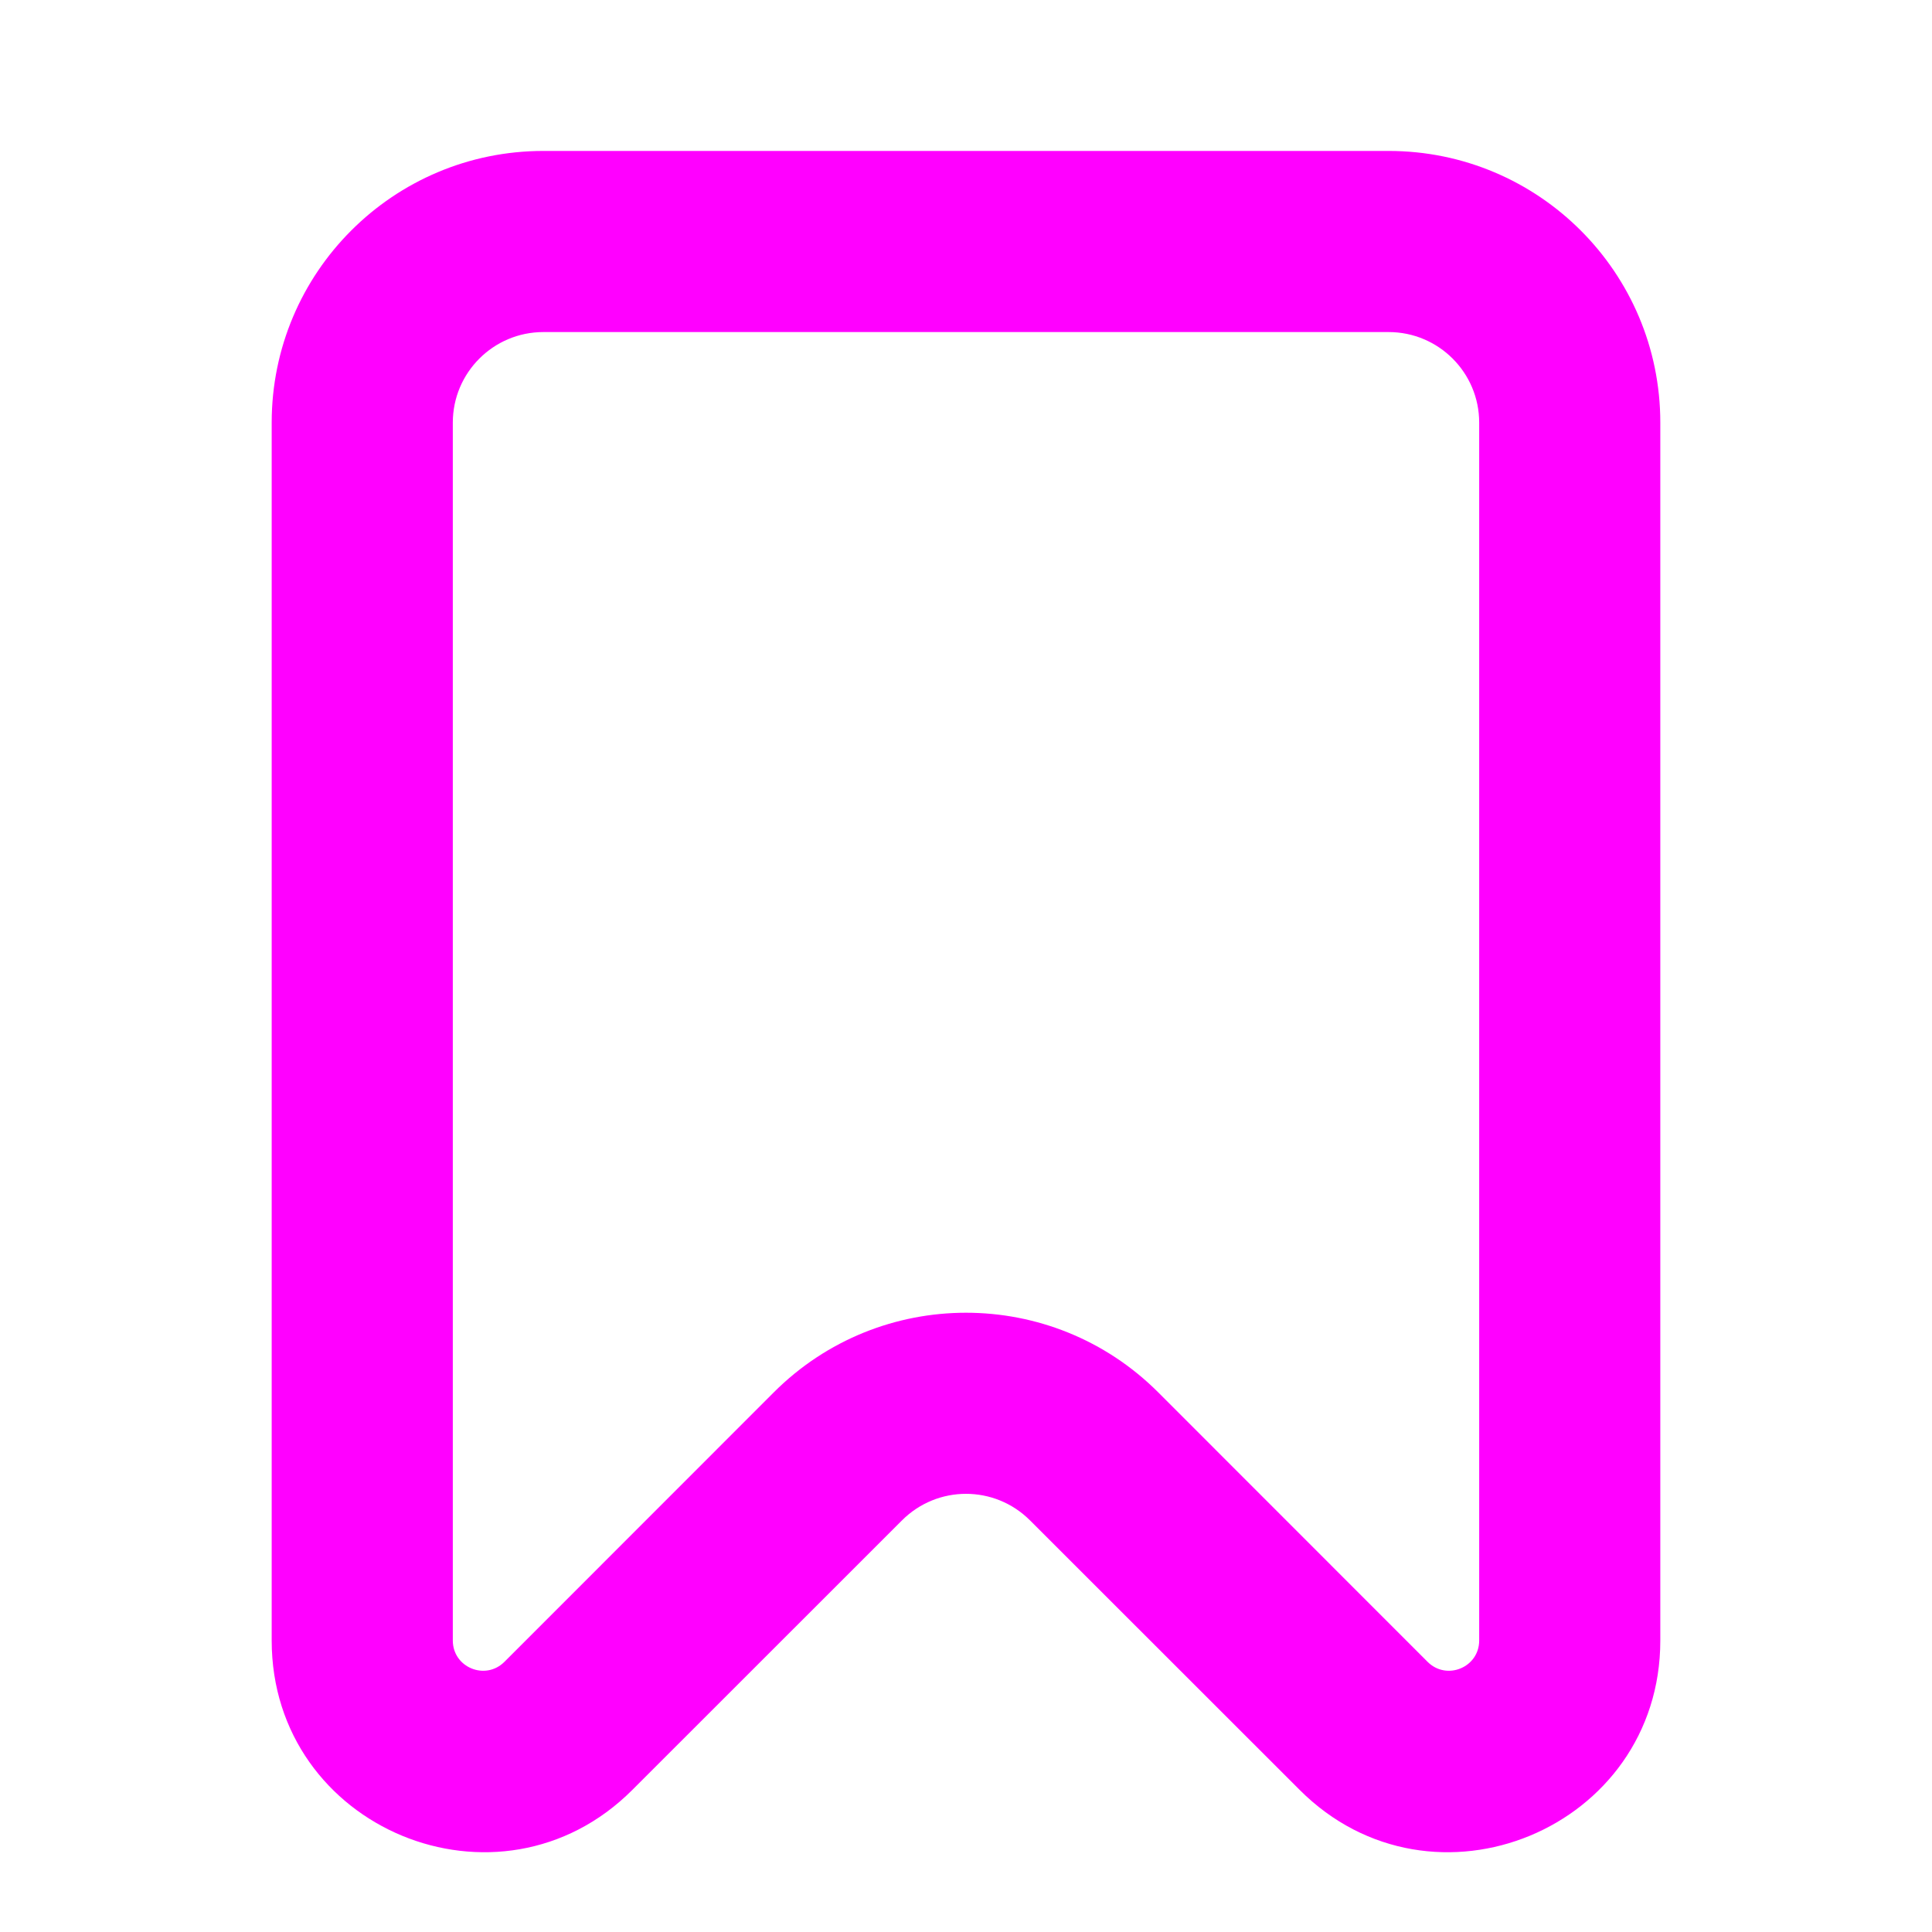 <svg width="16" height="16" viewBox="0 0 16 16" fill="none" xmlns="http://www.w3.org/2000/svg">
<path fill-rule="evenodd" clip-rule="evenodd" d="M4.5 2.75C4.086 2.75 3.75 3.086 3.75 3.5V13.586C3.75 13.809 4.019 13.92 4.177 13.763L6.409 11.53C7.288 10.652 8.712 10.652 9.591 11.53L11.823 13.763C11.981 13.92 12.25 13.809 12.25 13.586V3.5C12.25 3.086 11.914 2.75 11.5 2.75H8.5H4.5ZM2.25 3.5C2.25 2.257 3.257 1.25 4.5 1.25H8.5H11.5C12.743 1.25 13.75 2.257 13.75 3.5V13.586C13.75 15.145 11.865 15.926 10.763 14.823L8.53 12.591C8.237 12.298 7.763 12.298 7.47 12.591L5.237 14.823C4.135 15.926 2.25 15.145 2.25 13.586V3.5Z" fill="#FF00FF"/>
</svg>
